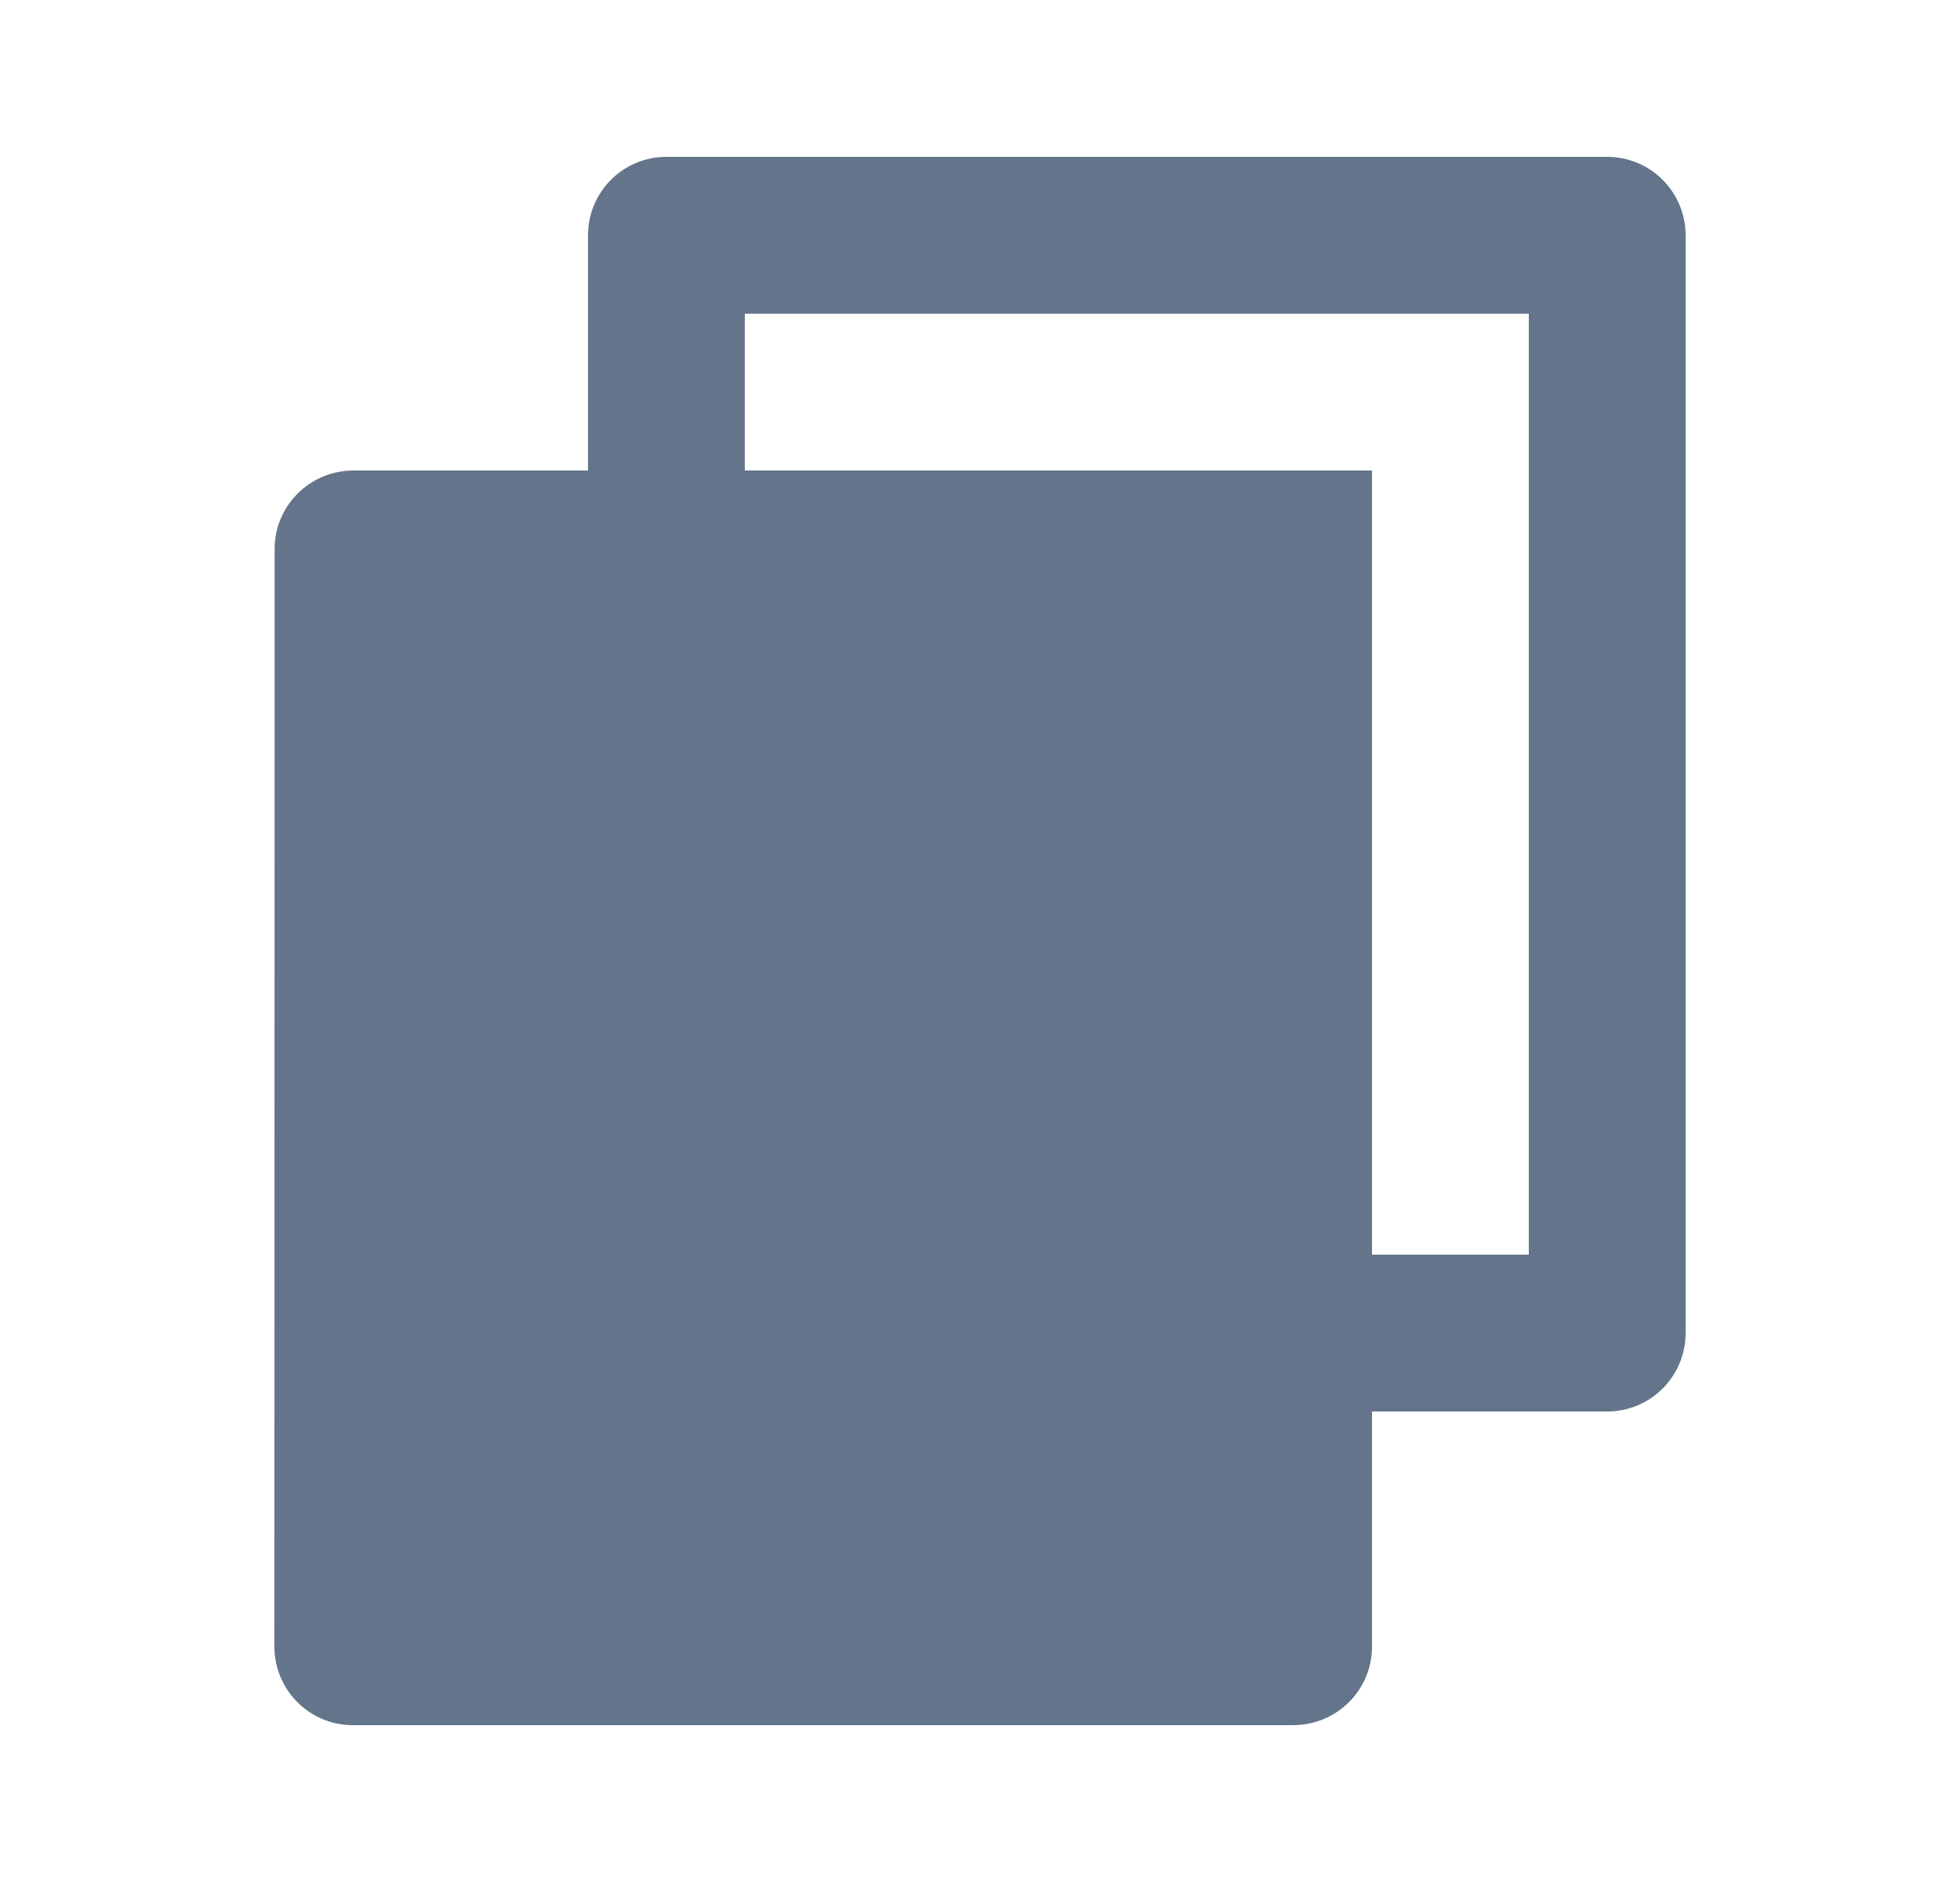 <svg width="25" height="24" viewBox="0 0 25 24" fill="none" xmlns="http://www.w3.org/2000/svg">
<path d="M7.5 6V3C7.5 2.735 7.605 2.48 7.793 2.293C7.98 2.105 8.235 2 8.5 2H20.5C20.765 2 21.02 2.105 21.207 2.293C21.395 2.48 21.5 2.735 21.5 3V17C21.5 17.265 21.395 17.52 21.207 17.707C21.02 17.895 20.765 18 20.5 18H17.5V21C17.5 21.552 17.05 22 16.493 22H4.507C4.375 22.001 4.244 21.976 4.122 21.926C4 21.876 3.889 21.802 3.796 21.709C3.702 21.616 3.628 21.506 3.577 21.384C3.526 21.262 3.5 21.132 3.5 21L3.503 7C3.503 6.448 3.953 6 4.51 6H7.5ZM9.5 6H17.5V16H19.5V4H9.5V6Z" fill="#64748B"/>
</svg>
